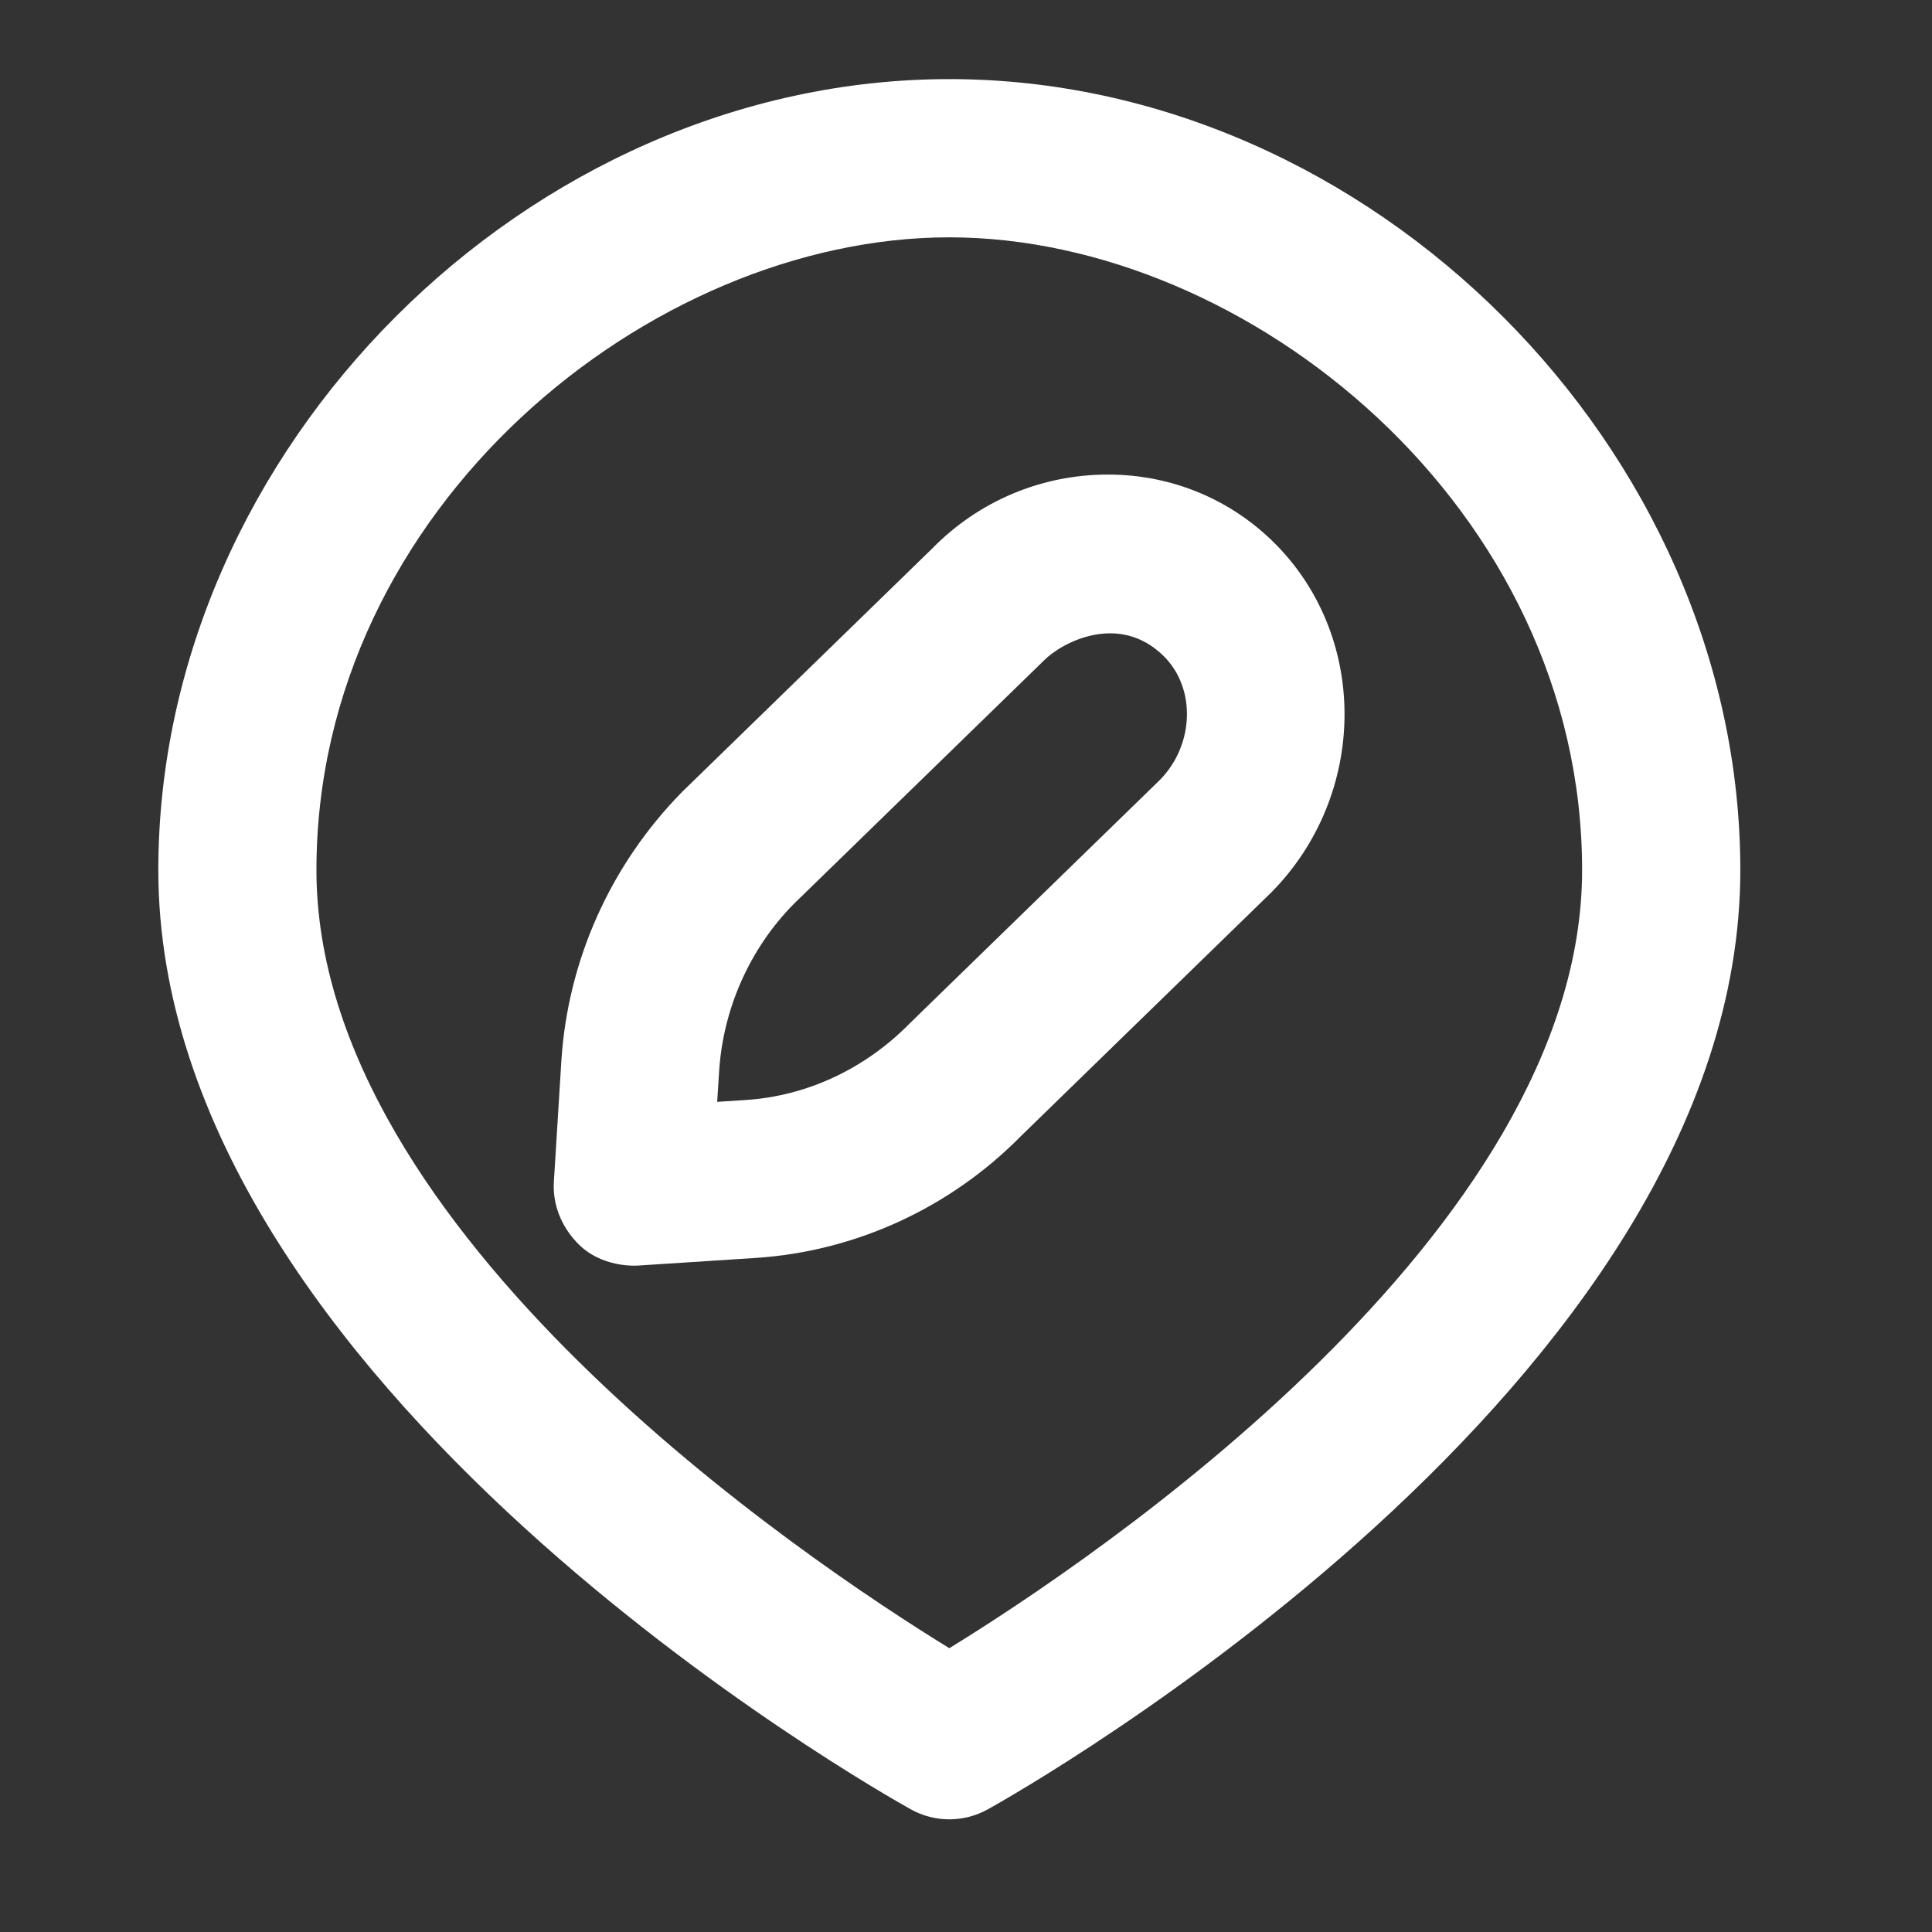 <svg width="19" height="19" viewBox="0 0 19 19" fill="none" xmlns="http://www.w3.org/2000/svg">
<rect x="0" y="0" width="19" height="19" fill="#333333" stroke="none"/>
<path d="M10.895 4.667C10.241 4.667 9.624 4.929 9.17 5.392L6.707 7.789C6.003 8.506 5.581 9.448 5.52 10.443L5.447 11.621C5.433 11.845 5.52 12.058 5.674 12.22C5.911 12.472 6.257 12.447 6.274 12.446L7.431 12.371C8.417 12.307 9.349 11.876 10.043 11.17L12.506 8.773C13.444 7.819 13.463 6.288 12.552 5.359C12.114 4.913 11.525 4.667 10.896 4.667H10.895ZM11.408 7.669L8.945 10.066C8.507 10.512 7.933 10.78 7.33 10.818L7.053 10.836L7.072 10.538C7.111 9.918 7.375 9.328 7.804 8.892L10.267 6.495C10.439 6.32 11.001 6.019 11.441 6.449C11.768 6.77 11.742 7.329 11.408 7.669V7.669Z" fill="white"/>
<path d="M9.336 0.778C5.192 0.778 1.557 4.413 1.557 8.557C1.557 13.624 8.656 17.626 8.958 17.794C9.075 17.859 9.205 17.892 9.336 17.892C9.466 17.892 9.596 17.859 9.714 17.794C10.016 17.626 17.115 13.624 17.115 8.557C17.115 4.413 13.48 0.778 9.336 0.778ZM9.336 16.209C7.933 15.347 3.112 12.124 3.112 8.557C3.112 4.99 6.398 2.334 9.336 2.334C12.273 2.334 15.559 4.995 15.559 8.557C15.559 12.119 10.738 15.347 9.336 16.209Z" fill="white"/>
</svg>
